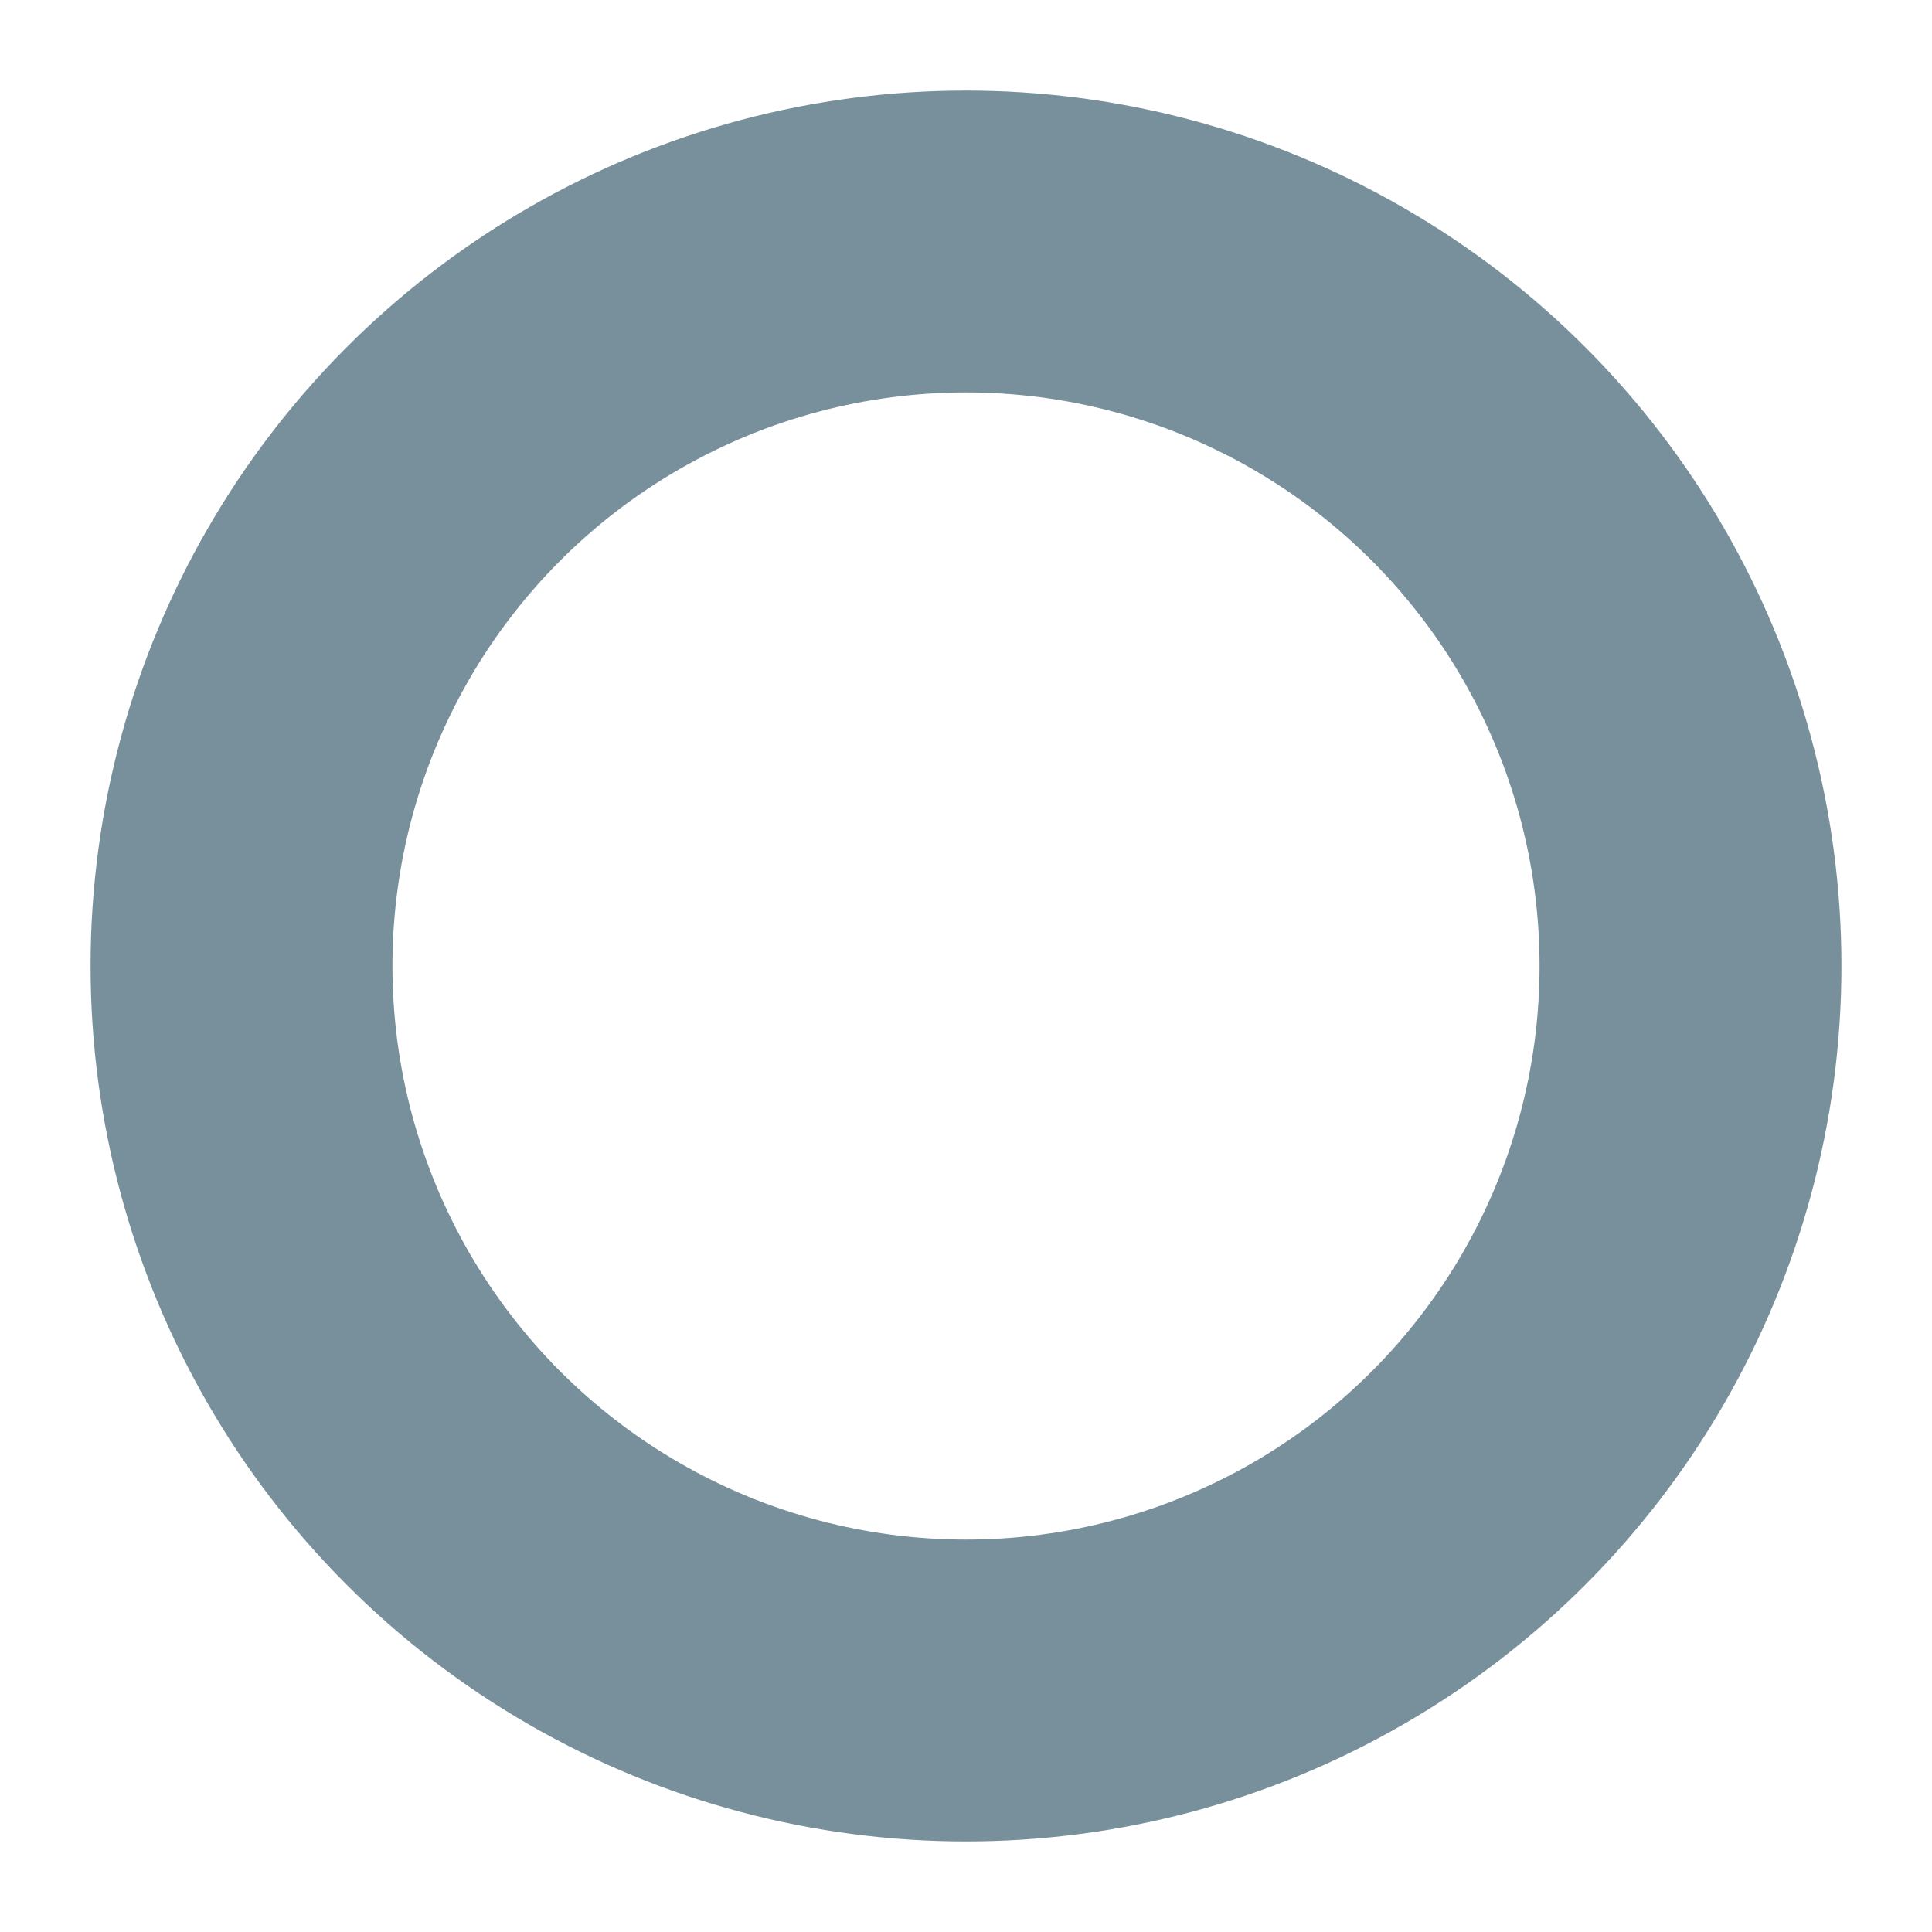 <?xml version="1.0" encoding="utf-8"?>
<!-- Generator: Adobe Illustrator 25.2.3, SVG Export Plug-In . SVG Version: 6.00 Build 0)  -->
<svg version="1.1" xmlns="http://www.w3.org/2000/svg" xmlns:xlink="http://www.w3.org/1999/xlink" x="0px" y="0px"
	 viewBox="0 0 64 64" style="enable-background:new 0 0 64 64;" xml:space="preserve">
<style type="text/css">
	.st0{fill:none;stroke:#78909C;stroke-width:10;stroke-miterlimit:10;}
</style>
<g id="Layer_1">
	<g id="Layer_1_1_">
	</g>
</g>
<g id="Layer_2">
	<g id="Circle">
		<circle class="st0" cx="32" cy="32" r="24"/>
	</g>
</g>
</svg>
